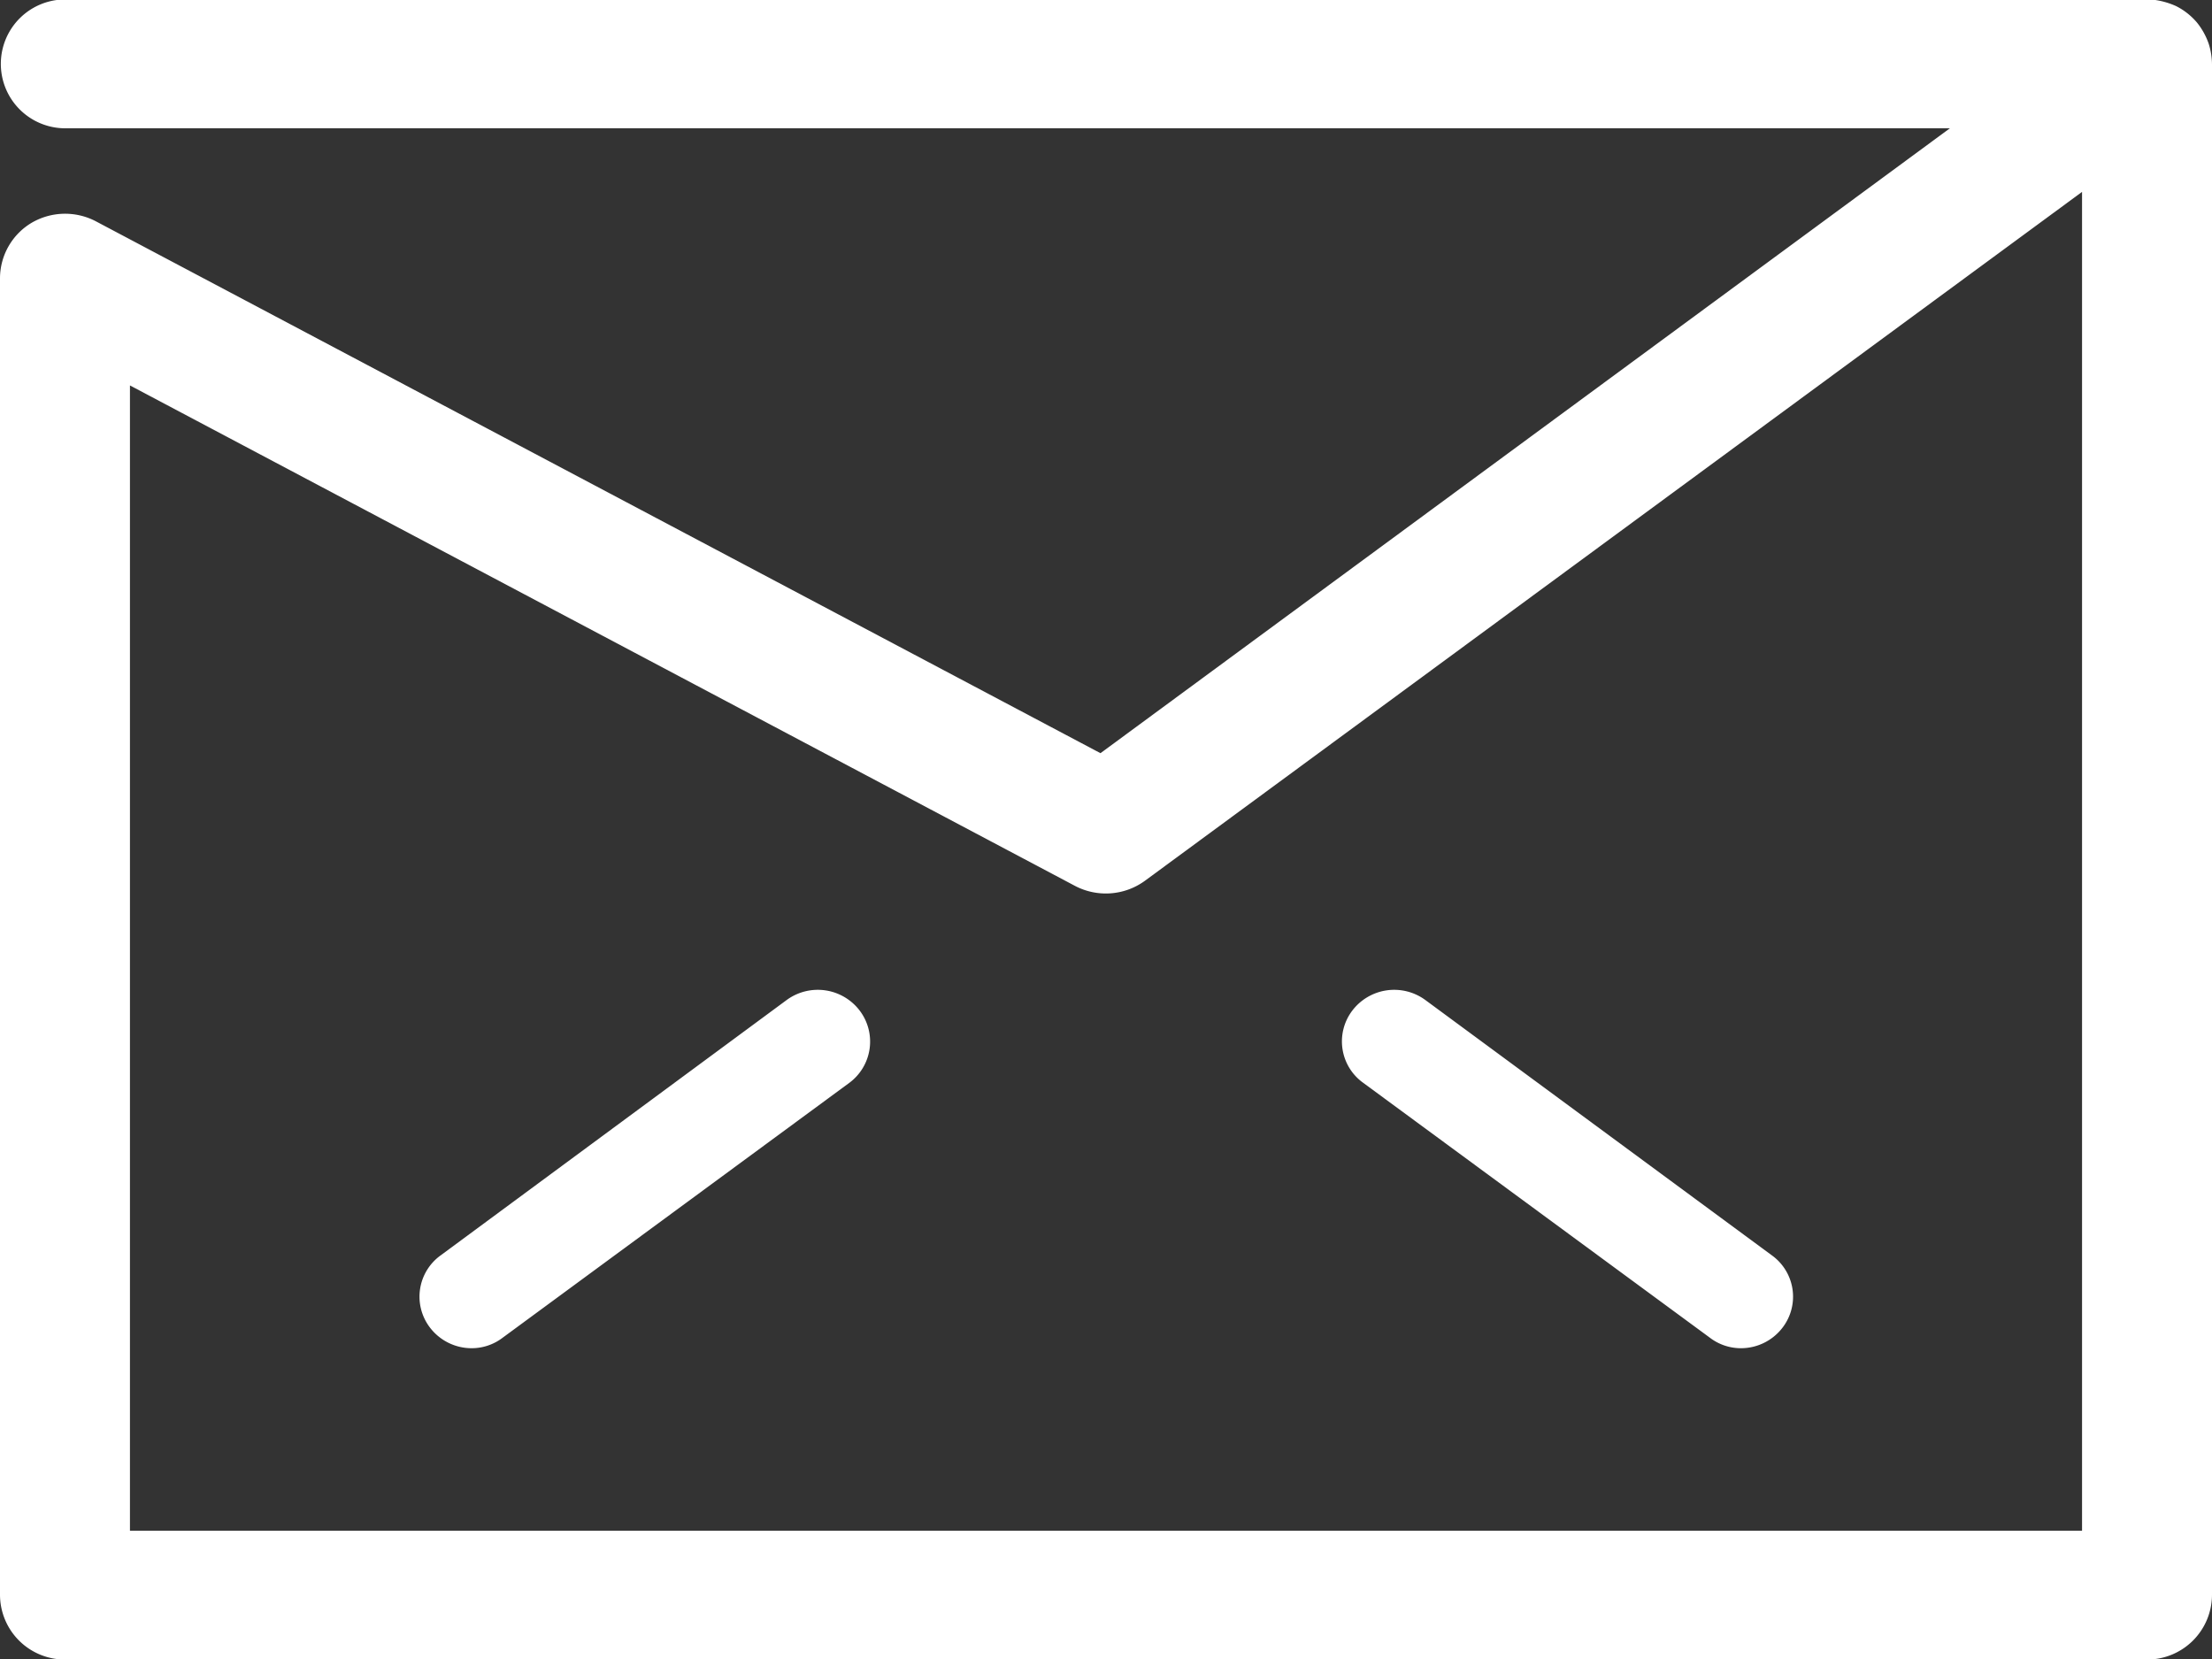 <svg xmlns="http://www.w3.org/2000/svg" width="40" height="30" viewBox="0 0 40 30">
  <rect x="0" y="0" width="40" height="30" fill="#333333" stroke="none"/>
  <defs>
    <style>
      .cls-1 {
        fill: #fff;
        fill-rule: evenodd;
      }
    </style>
  </defs>
  <path id="sms" class="cls-1" d="M3713.82,5679.01h-37.64a1.174,1.174,0,0,1-1.18-1.17v-23.81a1.171,1.171,0,0,1,.57-1,1.2,1.2,0,0,1,1.16-.03l18.17,9.62,15.36-11.3h-34.08a1.165,1.165,0,1,1,0-2.33h37.71a1.42,1.42,0,0,1,.46.12,1.2,1.2,0,0,1,.38.3,1.278,1.278,0,0,1,.21.38h0a1.256,1.256,0,0,1,.06.38v27.67A1.174,1.174,0,0,1,3713.82,5679.01Zm-36.47-2.33h35.3v-24.21l-16.95,12.46a1.2,1.2,0,0,1-1.26.09l-17.09-9.05v20.71Zm29.13-3.3a0.923,0.923,0,0,1-.56-0.19l-6.27-4.61a0.921,0.921,0,0,1-.2-1.3,0.952,0.952,0,0,1,1.32-.2l6.27,4.62a0.92,0.92,0,0,1,.2,1.3A0.947,0.947,0,0,1,3706.48,5673.38Zm-22.95,0a0.947,0.947,0,0,1-.76-0.38,0.92,0.92,0,0,1,.2-1.3l6.26-4.62a0.952,0.952,0,0,1,1.32.2,0.928,0.928,0,0,1-.19,1.3l-6.27,4.61A0.923,0.923,0,0,1,3683.53,5673.38Z" transform="translate(-3675 -5649)"/>
</svg>
